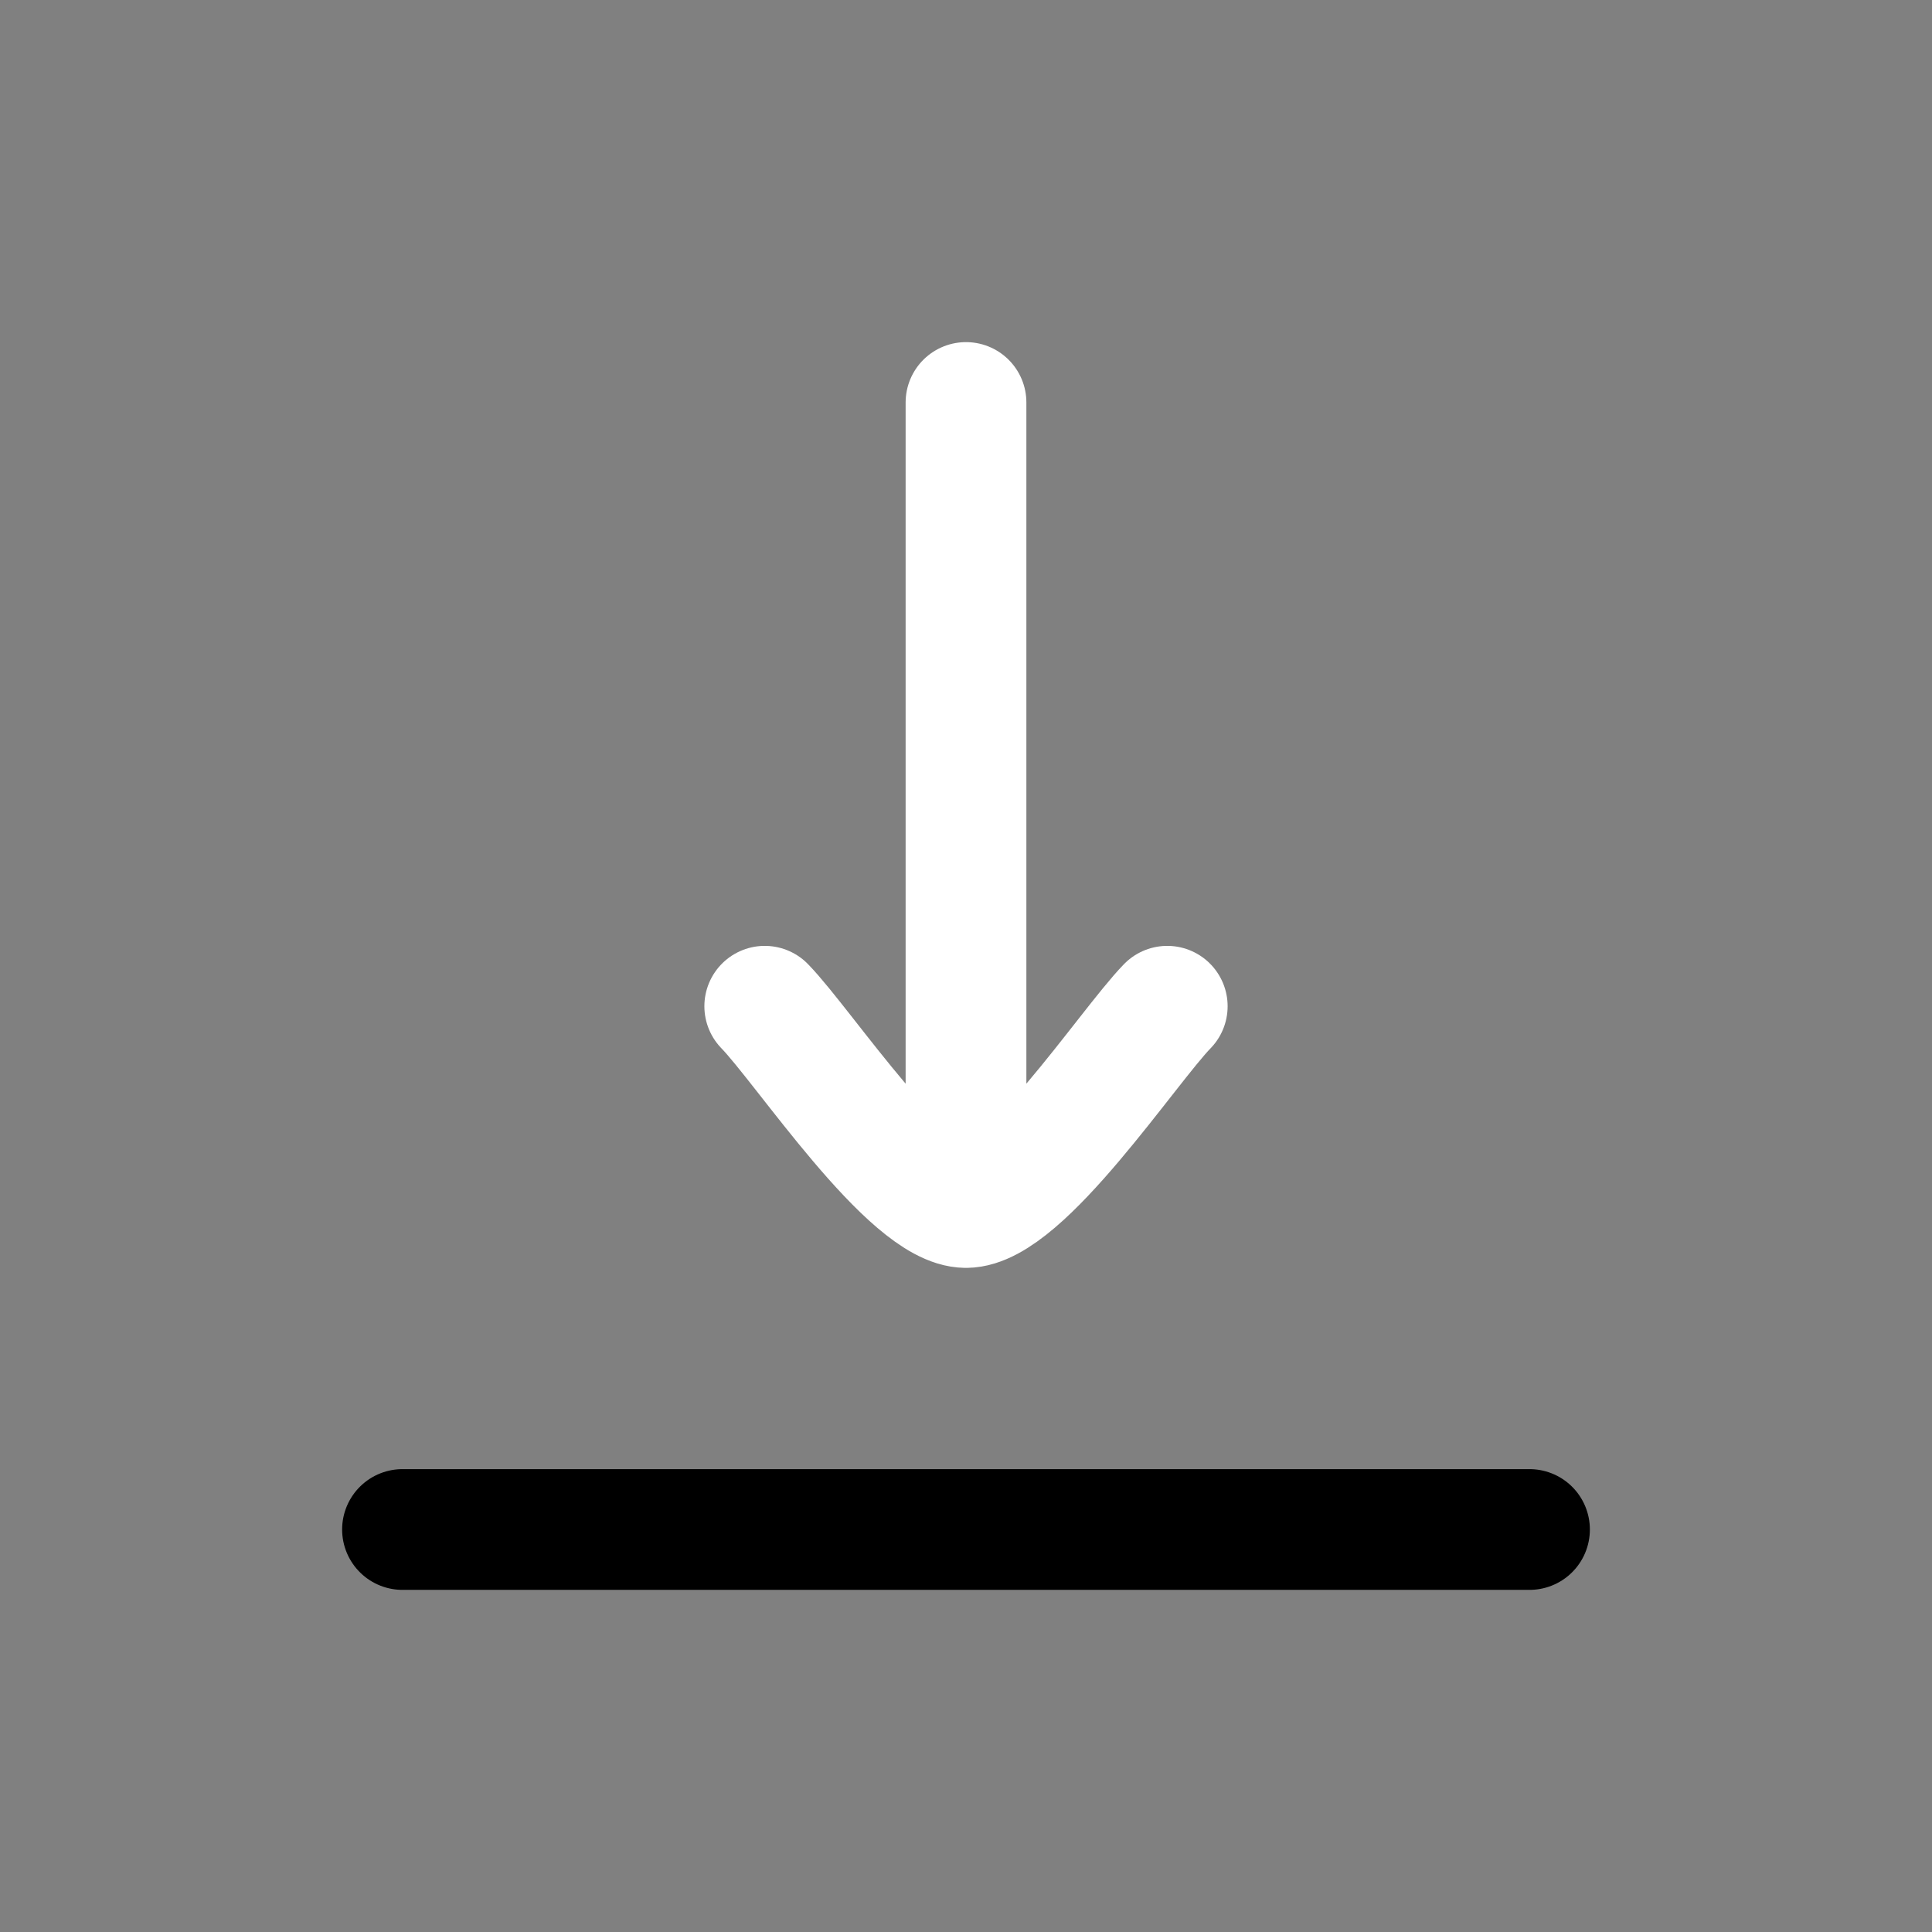<svg xmlns="http://www.w3.org/2000/svg" width="24" height="24" viewBox="0 0 24 24" fill="#ffffff">
<rect x="0" y="0" width="24" height="24" fill="#808080" stroke="none"/>
<path d="M12 15L12 5M12 15C11.3 15 9.992 13.006 9.5 12.5M12 15C12.7 15 14.008 13.006 14.5 12.5" stroke="#ffffff" stroke-width="1.5" stroke-linecap="round" stroke-linejoin="round"/>
<path d="M5 19H19" stroke="#000000" stroke-width="1.5" stroke-linecap="round" stroke-linejoin="round"/>
</svg>